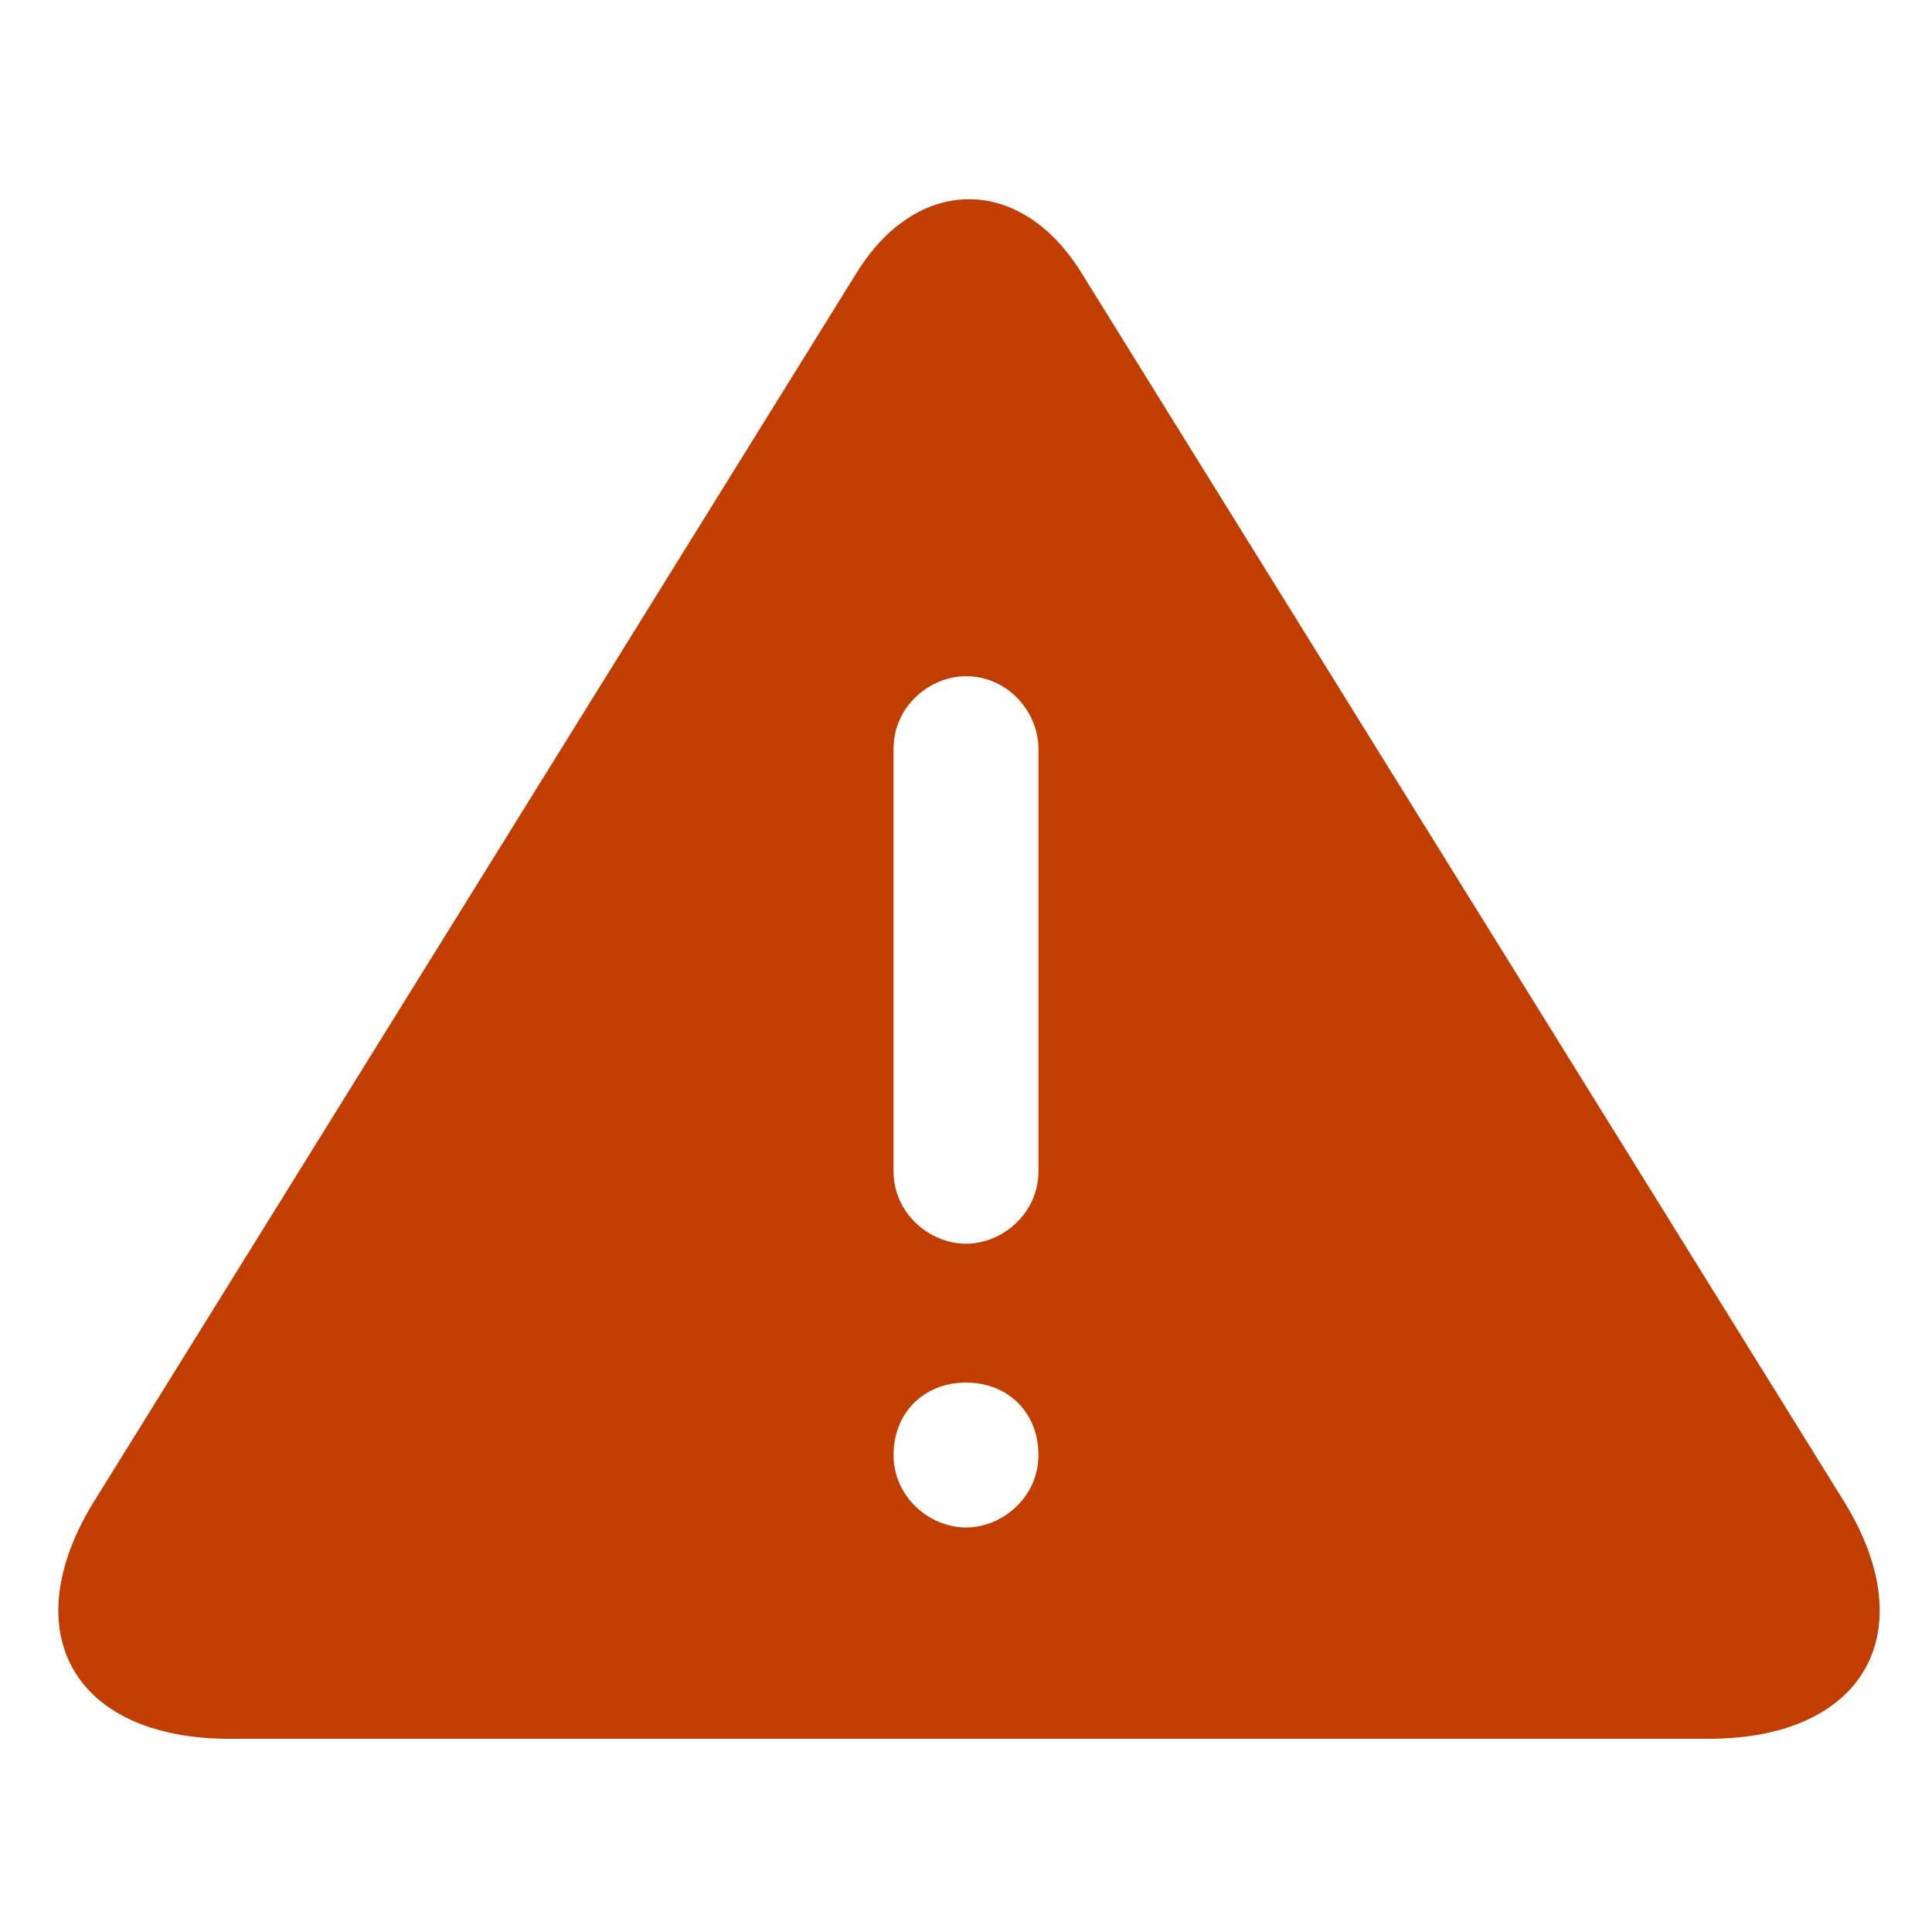 <?xml version="1.0" encoding="utf-8"?>
<!-- Generator: Adobe Illustrator 25.2.3, SVG Export Plug-In . SVG Version: 6.00 Build 0)  -->
<svg version="1.1" id="圖層_1" xmlns:sketch="http://www.bohemiancoding.com/sketch/ns"
	 xmlns="http://www.w3.org/2000/svg" xmlns:xlink="http://www.w3.org/1999/xlink" x="0px" y="0px" viewBox="0 0 32 32"
	 style="enable-background:new 0 0 32 32;" xml:space="preserve">
<style type="text/css">
	.st0{fill:#C23E00;}
</style>
<g id="Icons_new_Arranged_Names">
	<g id="_x31_01_Warning">
		<path id="Triangle_29" class="st0" d="M14.2,4.5c1-1.6,2.7-1.6,3.7,0l12.6,20.3c1.4,2.2,0.4,4-2.2,4H3.8c-2.6,0-3.6-1.8-2.2-4
			L14.2,4.5z M16,20.6c0.6,0,1.2-0.5,1.2-1.2v-7c0-0.6-0.5-1.2-1.2-1.2c-0.6,0-1.2,0.5-1.2,1.2v7C14.8,20.1,15.4,20.6,16,20.6z
			 M16,25.3c0.6,0,1.2-0.5,1.2-1.2s-0.5-1.2-1.2-1.2s-1.2,0.5-1.2,1.2S15.4,25.3,16,25.3z"/>
	</g>
</g>
</svg>
